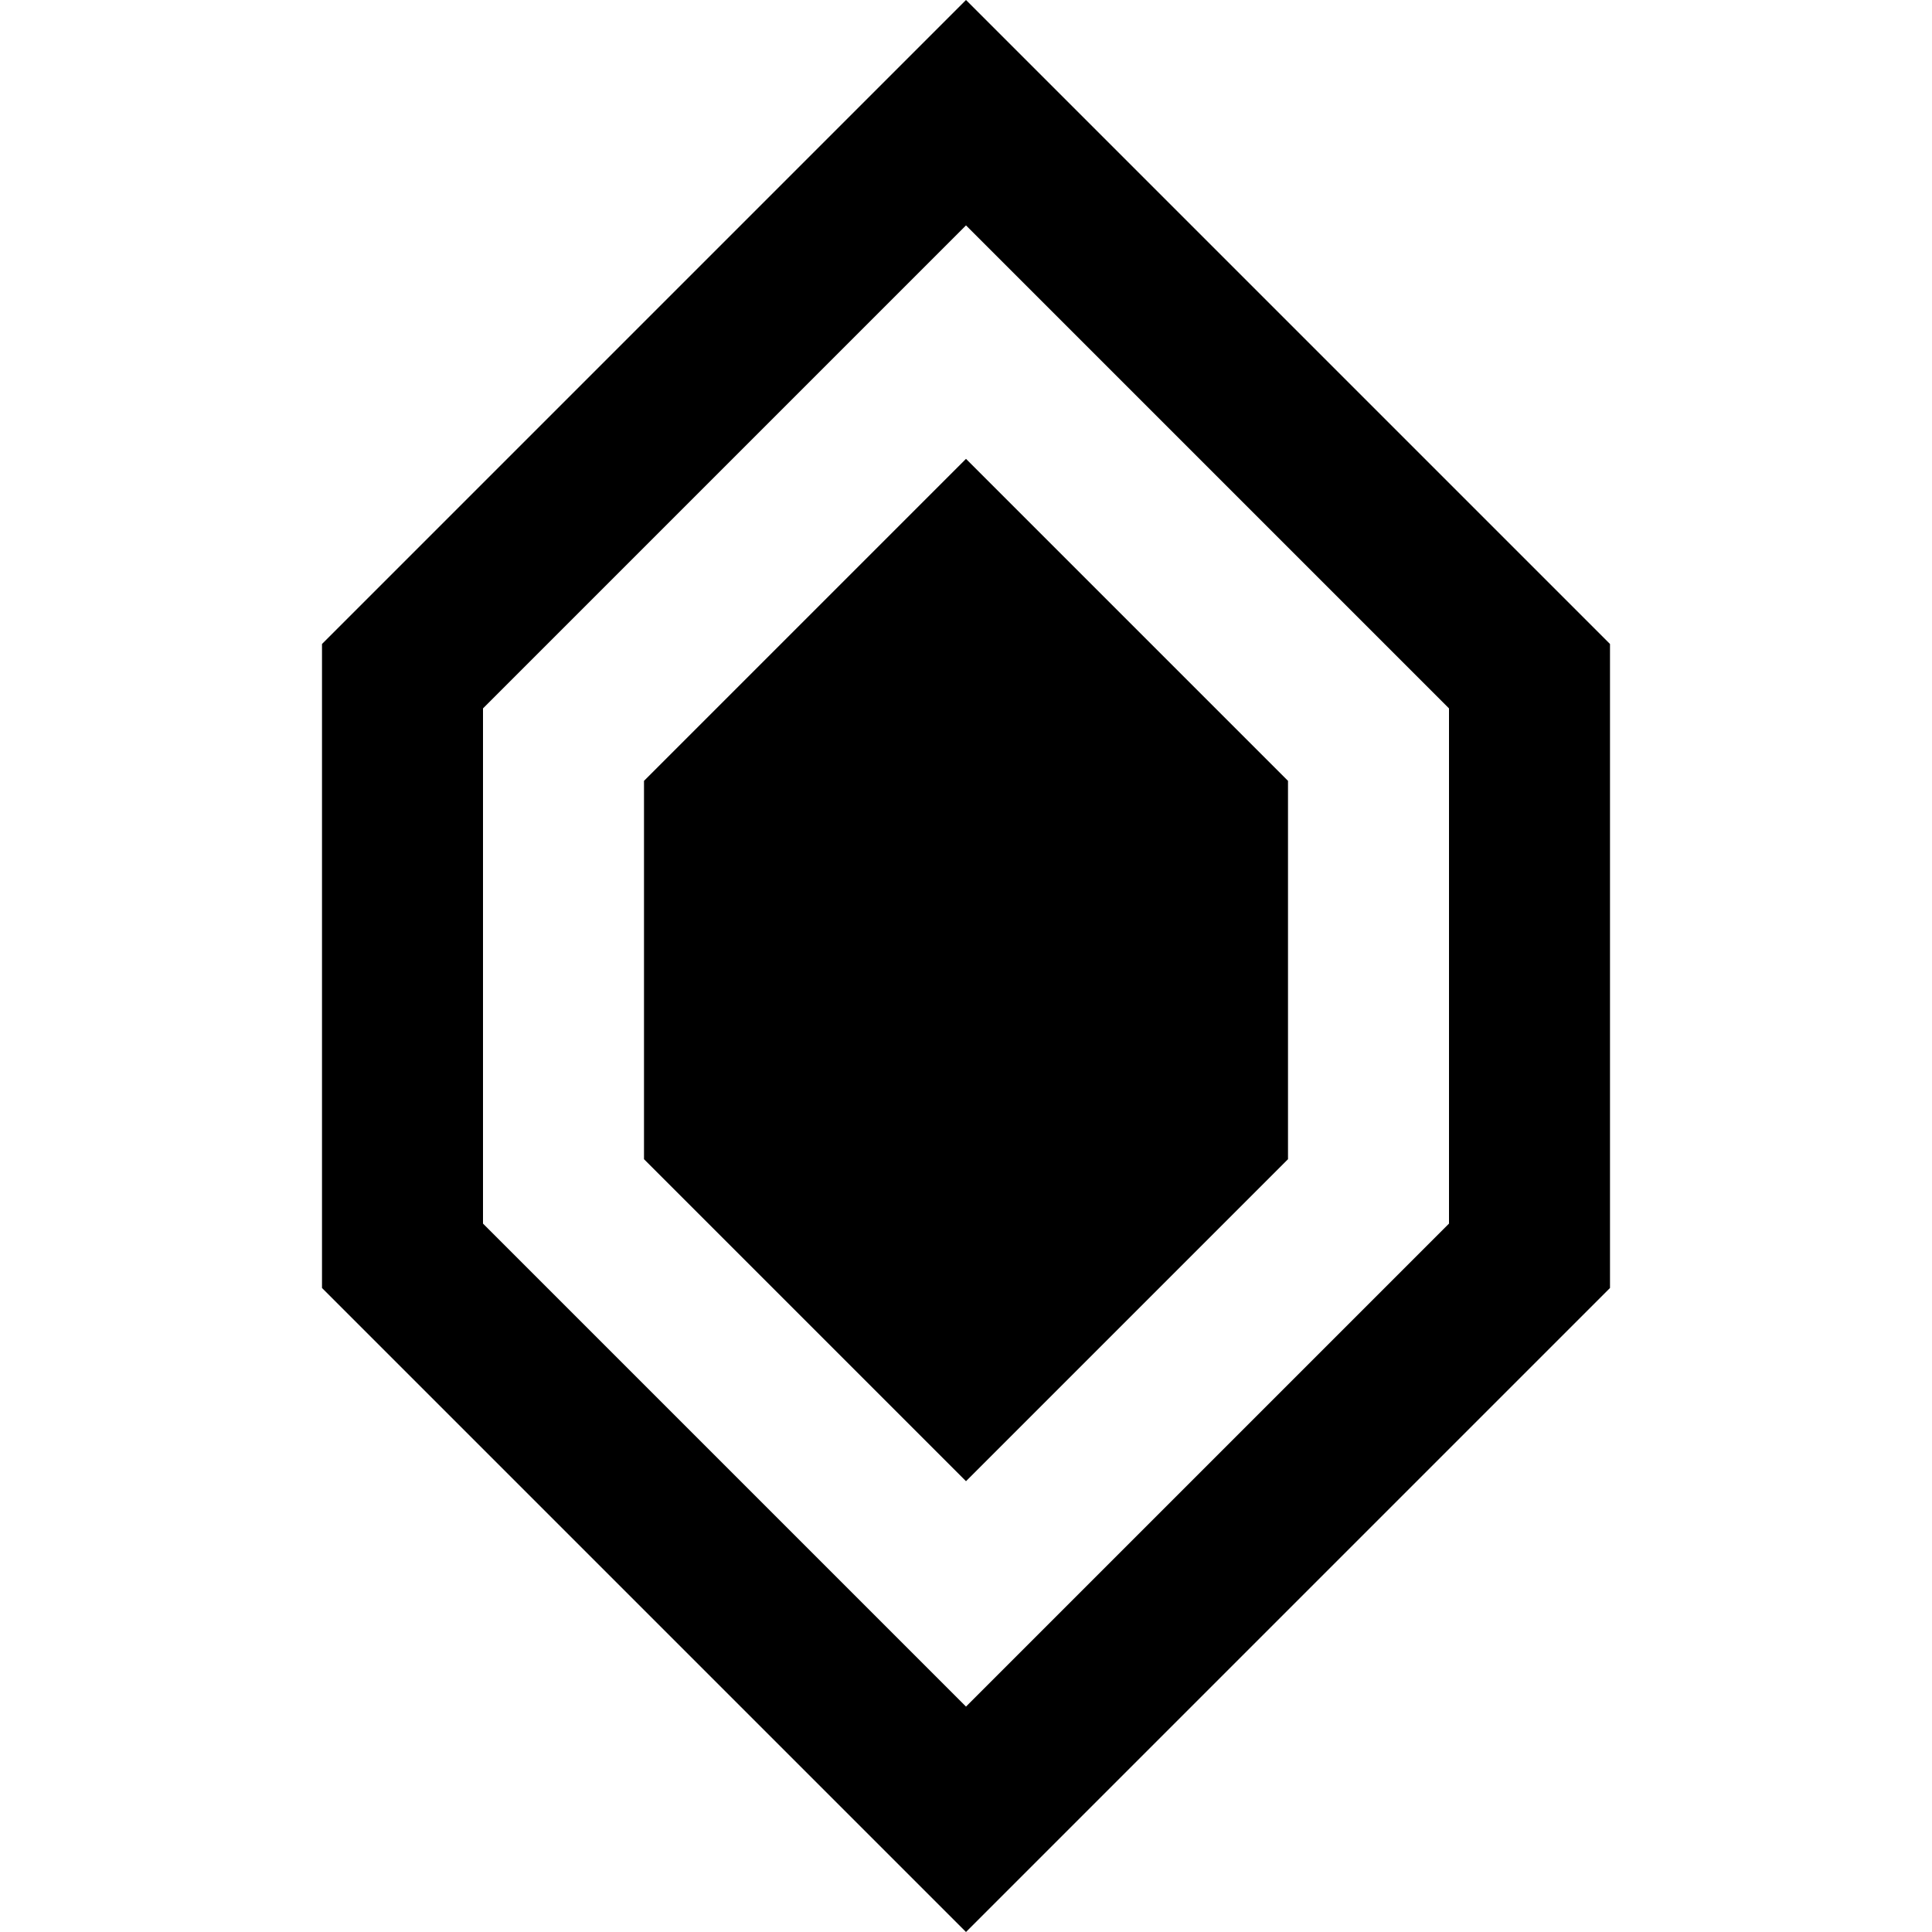 <?xml version="1.0" encoding="utf-8"?>
<!-- Generator: Adobe Illustrator 25.2.1, SVG Export Plug-In . SVG Version: 6.00 Build 0)  -->
<svg version="1.1" id="Layer_1" xmlns="http://www.w3.org/2000/svg" xmlns:xlink="http://www.w3.org/1999/xlink" x="0px" y="0px"
	 viewBox="0 0 24 24" style="enable-background:new 0 0 24 24;" xml:space="preserve">
<path d="M12,0L4,8v8l8,8l8-8V8L12,0z M18,15.2l-6,6l-6-6V8.8l6-6l6,6V15.2z"/>
<path d="M8,9.7v4.7l4,4l4-4V9.7l-4-4L8,9.7z"/>
</svg>
